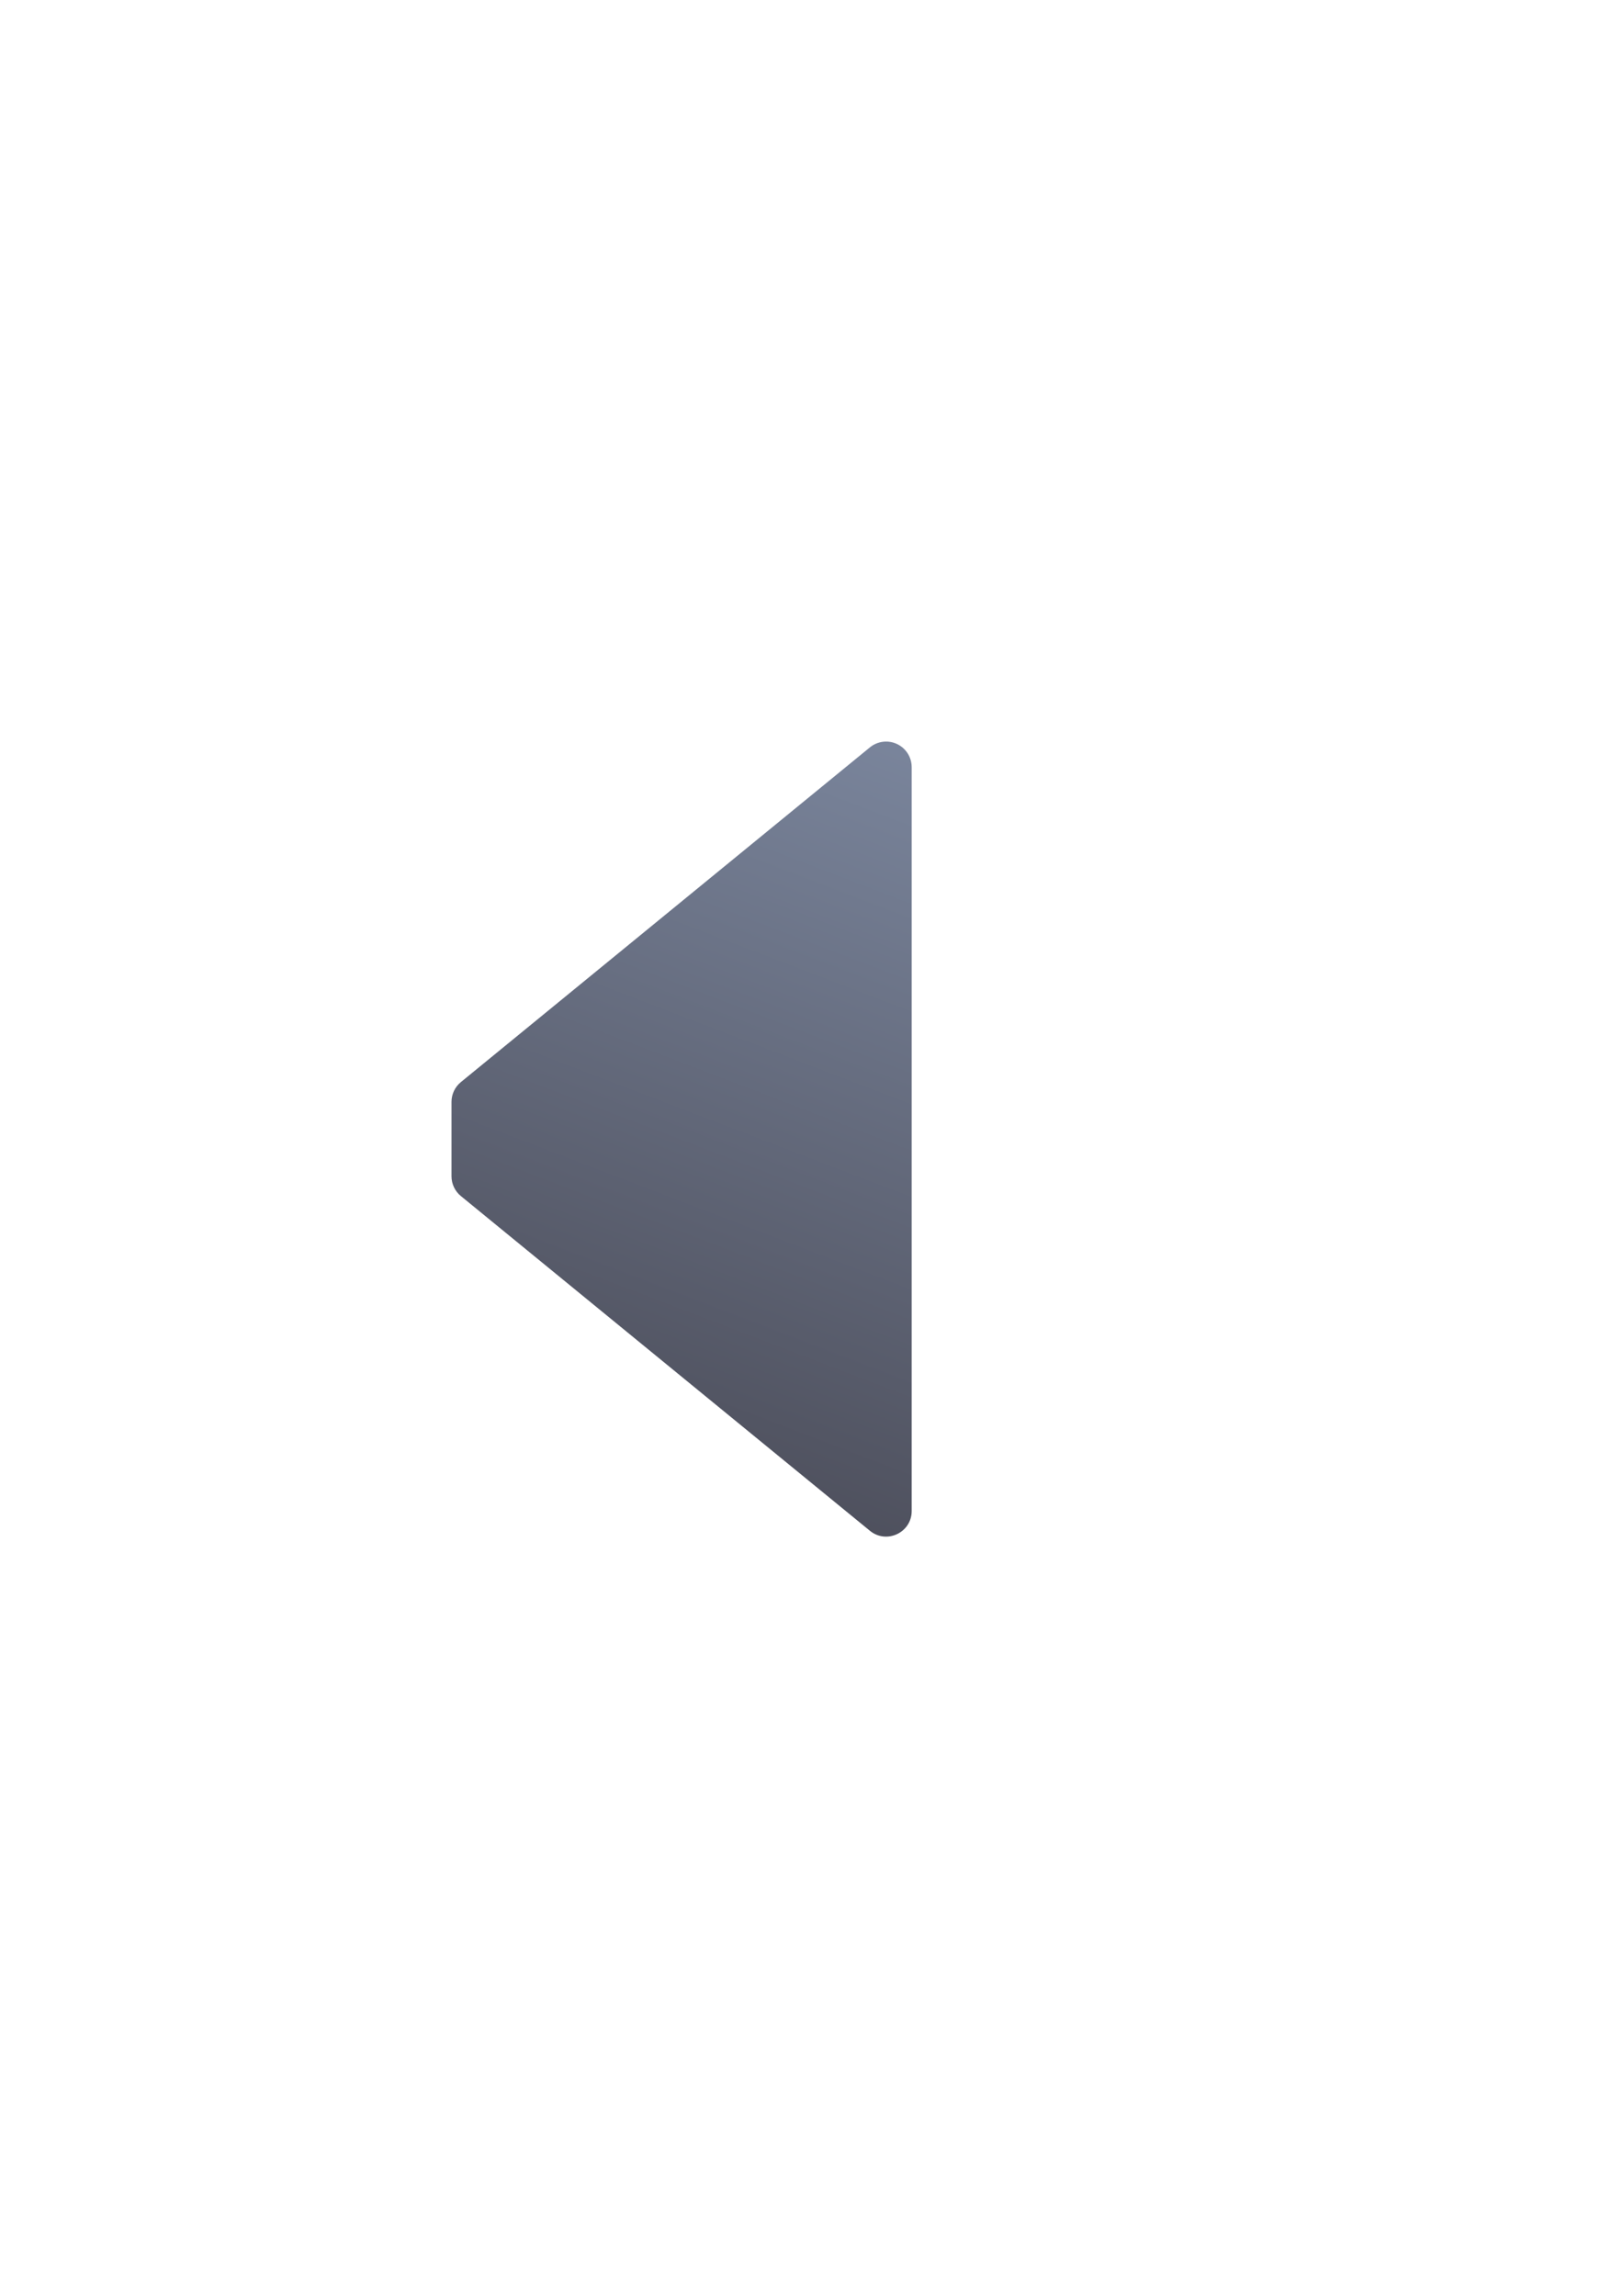 <?xml version="1.0" encoding="UTF-8" standalone="no"?>
<!-- Created with Inkscape (http://www.inkscape.org/) -->

<svg
   xmlns:dc="http://purl.org/dc/elements/1.1/"
   xmlns:cc="http://creativecommons.org/ns#"
   xmlns:rdf="http://www.w3.org/1999/02/22-rdf-syntax-ns#"
   xmlns:svg="http://www.w3.org/2000/svg"
   xmlns="http://www.w3.org/2000/svg"
   xmlns:xlink="http://www.w3.org/1999/xlink"
   xmlns:sodipodi="http://sodipodi.sourceforge.net/DTD/sodipodi-0.dtd"
   xmlns:inkscape="http://www.inkscape.org/namespaces/inkscape"
   width="210mm"
   height="297mm"
   viewBox="0 0 744.094 1052.362"
   id="svg2"
   version="1.1"
   inkscape:version="0.91 r13725"
   inkscape:export-xdpi="162"
   inkscape:export-ydpi="162"
   sodipodi:docname="speaker.svg"
   inkscape:export-filename="C:\Users\johannes\Documents\Arbeit\RRZE\github3\bicons\720x720\emblems\speaker.png">
  <defs
     id="defs4">
    <linearGradient
       inkscape:collect="always"
       xlink:href="#linearGradient4170"
       id="linearGradient4176"
       x1="97"
       y1="1006.362"
       x2="230.66"
       y2="658.043"
       gradientUnits="userSpaceOnUse"
       gradientTransform="matrix(0.938,0,0,0.938,201.674,-277.171)" />
    <linearGradient
       inkscape:collect="always"
       id="linearGradient4170">
      <stop
         style="stop-color:#4e505d;stop-opacity:1;"
         offset="0"
         id="stop4172" />
      <stop
         style="stop-color:#7a859c;stop-opacity:1"
         offset="1"
         id="stop4174" />
    </linearGradient>
  </defs>
  <sodipodi:namedview
     id="base"
     pagecolor="#ffffff"
     bordercolor="#666666"
     borderopacity="1.0"
     inkscape:pageopacity="0.0"
     inkscape:pageshadow="2"
     inkscape:zoom="0.5"
     inkscape:cx="507.82852"
     inkscape:cy="556.1521"
     inkscape:document-units="px"
     inkscape:current-layer="layer1"
     showgrid="false"
     showguides="true"
     inkscape:guide-bbox="true"
     inkscape:window-width="1366"
     inkscape:window-height="721"
     inkscape:window-x="-4"
     inkscape:window-y="-4"
     inkscape:window-maximized="1">
    <sodipodi:guide
       position="560,730"
       orientation="0,1"
       id="guide3338" />
    <sodipodi:guide
       position="560,330"
       orientation="0,1"
       id="guide3340" />
    <sodipodi:guide
       position="190,475"
       orientation="1,0"
       id="guide3344" />
    <sodipodi:guide
       position="590,451"
       orientation="1,0"
       id="guide3346" />
    <inkscape:grid
       type="xygrid"
       id="grid3440" />
  </sodipodi:namedview>
  <g
     inkscape:label="Ebene 1"
     inkscape:groupmode="layer"
     id="layer1">
    <path
       sodipodi:nodetypes="cccccccccc"
       inkscape:connector-curvature="0"
       id="path4190"
       d="m 405.912,339.929 c -2.586,0.076 -5.074,1.005 -7.077,2.643 L 211.299,496.011 c -2.721,2.226 -4.299,5.556 -4.299,9.072 l 0,34.097 c -3.4e-4,3.516 1.578,6.847 4.299,9.074 l 187.536,153.438 c 7.654,6.26 19.143,0.816 19.146,-9.072 l 0,-340.974 c -9e-4,-6.609 -5.462,-11.911 -12.068,-11.717 z"
       style="color:#000000;font-style:normal;font-variant:normal;font-weight:normal;font-stretch:normal;font-size:medium;line-height:normal;font-family:sans-serif;text-indent:0;text-align:start;text-decoration:none;text-decoration-line:none;text-decoration-style:solid;text-decoration-color:#000000;letter-spacing:normal;word-spacing:normal;text-transform:none;direction:ltr;block-progression:tb;writing-mode:lr-tb;baseline-shift:baseline;text-anchor:start;white-space:normal;clip-rule:nonzero;display:inline;overflow:visible;visibility:visible;opacity:1;isolation:auto;mix-blend-mode:normal;color-interpolation:sRGB;color-interpolation-filters:linearRGB;solid-color:#000000;solid-opacity:1;fill:url(#linearGradient4176);fill-opacity:1;fill-rule:evenodd;stroke:none;stroke-width:25;stroke-linecap:butt;stroke-linejoin:round;stroke-miterlimit:4;stroke-dasharray:none;stroke-dashoffset:0;stroke-opacity:1;color-rendering:auto;image-rendering:auto;shape-rendering:auto;text-rendering:auto;enable-background:accumulate" />
    <path
       style="color:#000000;clip-rule:nonzero;display:inline;overflow:visible;visibility:visible;opacity:1;isolation:auto;mix-blend-mode:normal;color-interpolation:sRGB;color-interpolation-filters:linearRGB;solid-color:#000000;solid-opacity:1;fill:none;fill-opacity:1;fill-rule:evenodd;stroke:none;stroke-width:36;stroke-linecap:butt;stroke-linejoin:miter;stroke-miterlimit:4;stroke-dasharray:none;stroke-dashoffset:0;stroke-opacity:1;color-rendering:auto;image-rendering:auto;shape-rendering:auto;text-rendering:auto;enable-background:accumulate"
       d="m 190,322.362 400,0 0,400 -400,0 z"
       id="rect4173" />
  </g>
</svg>
